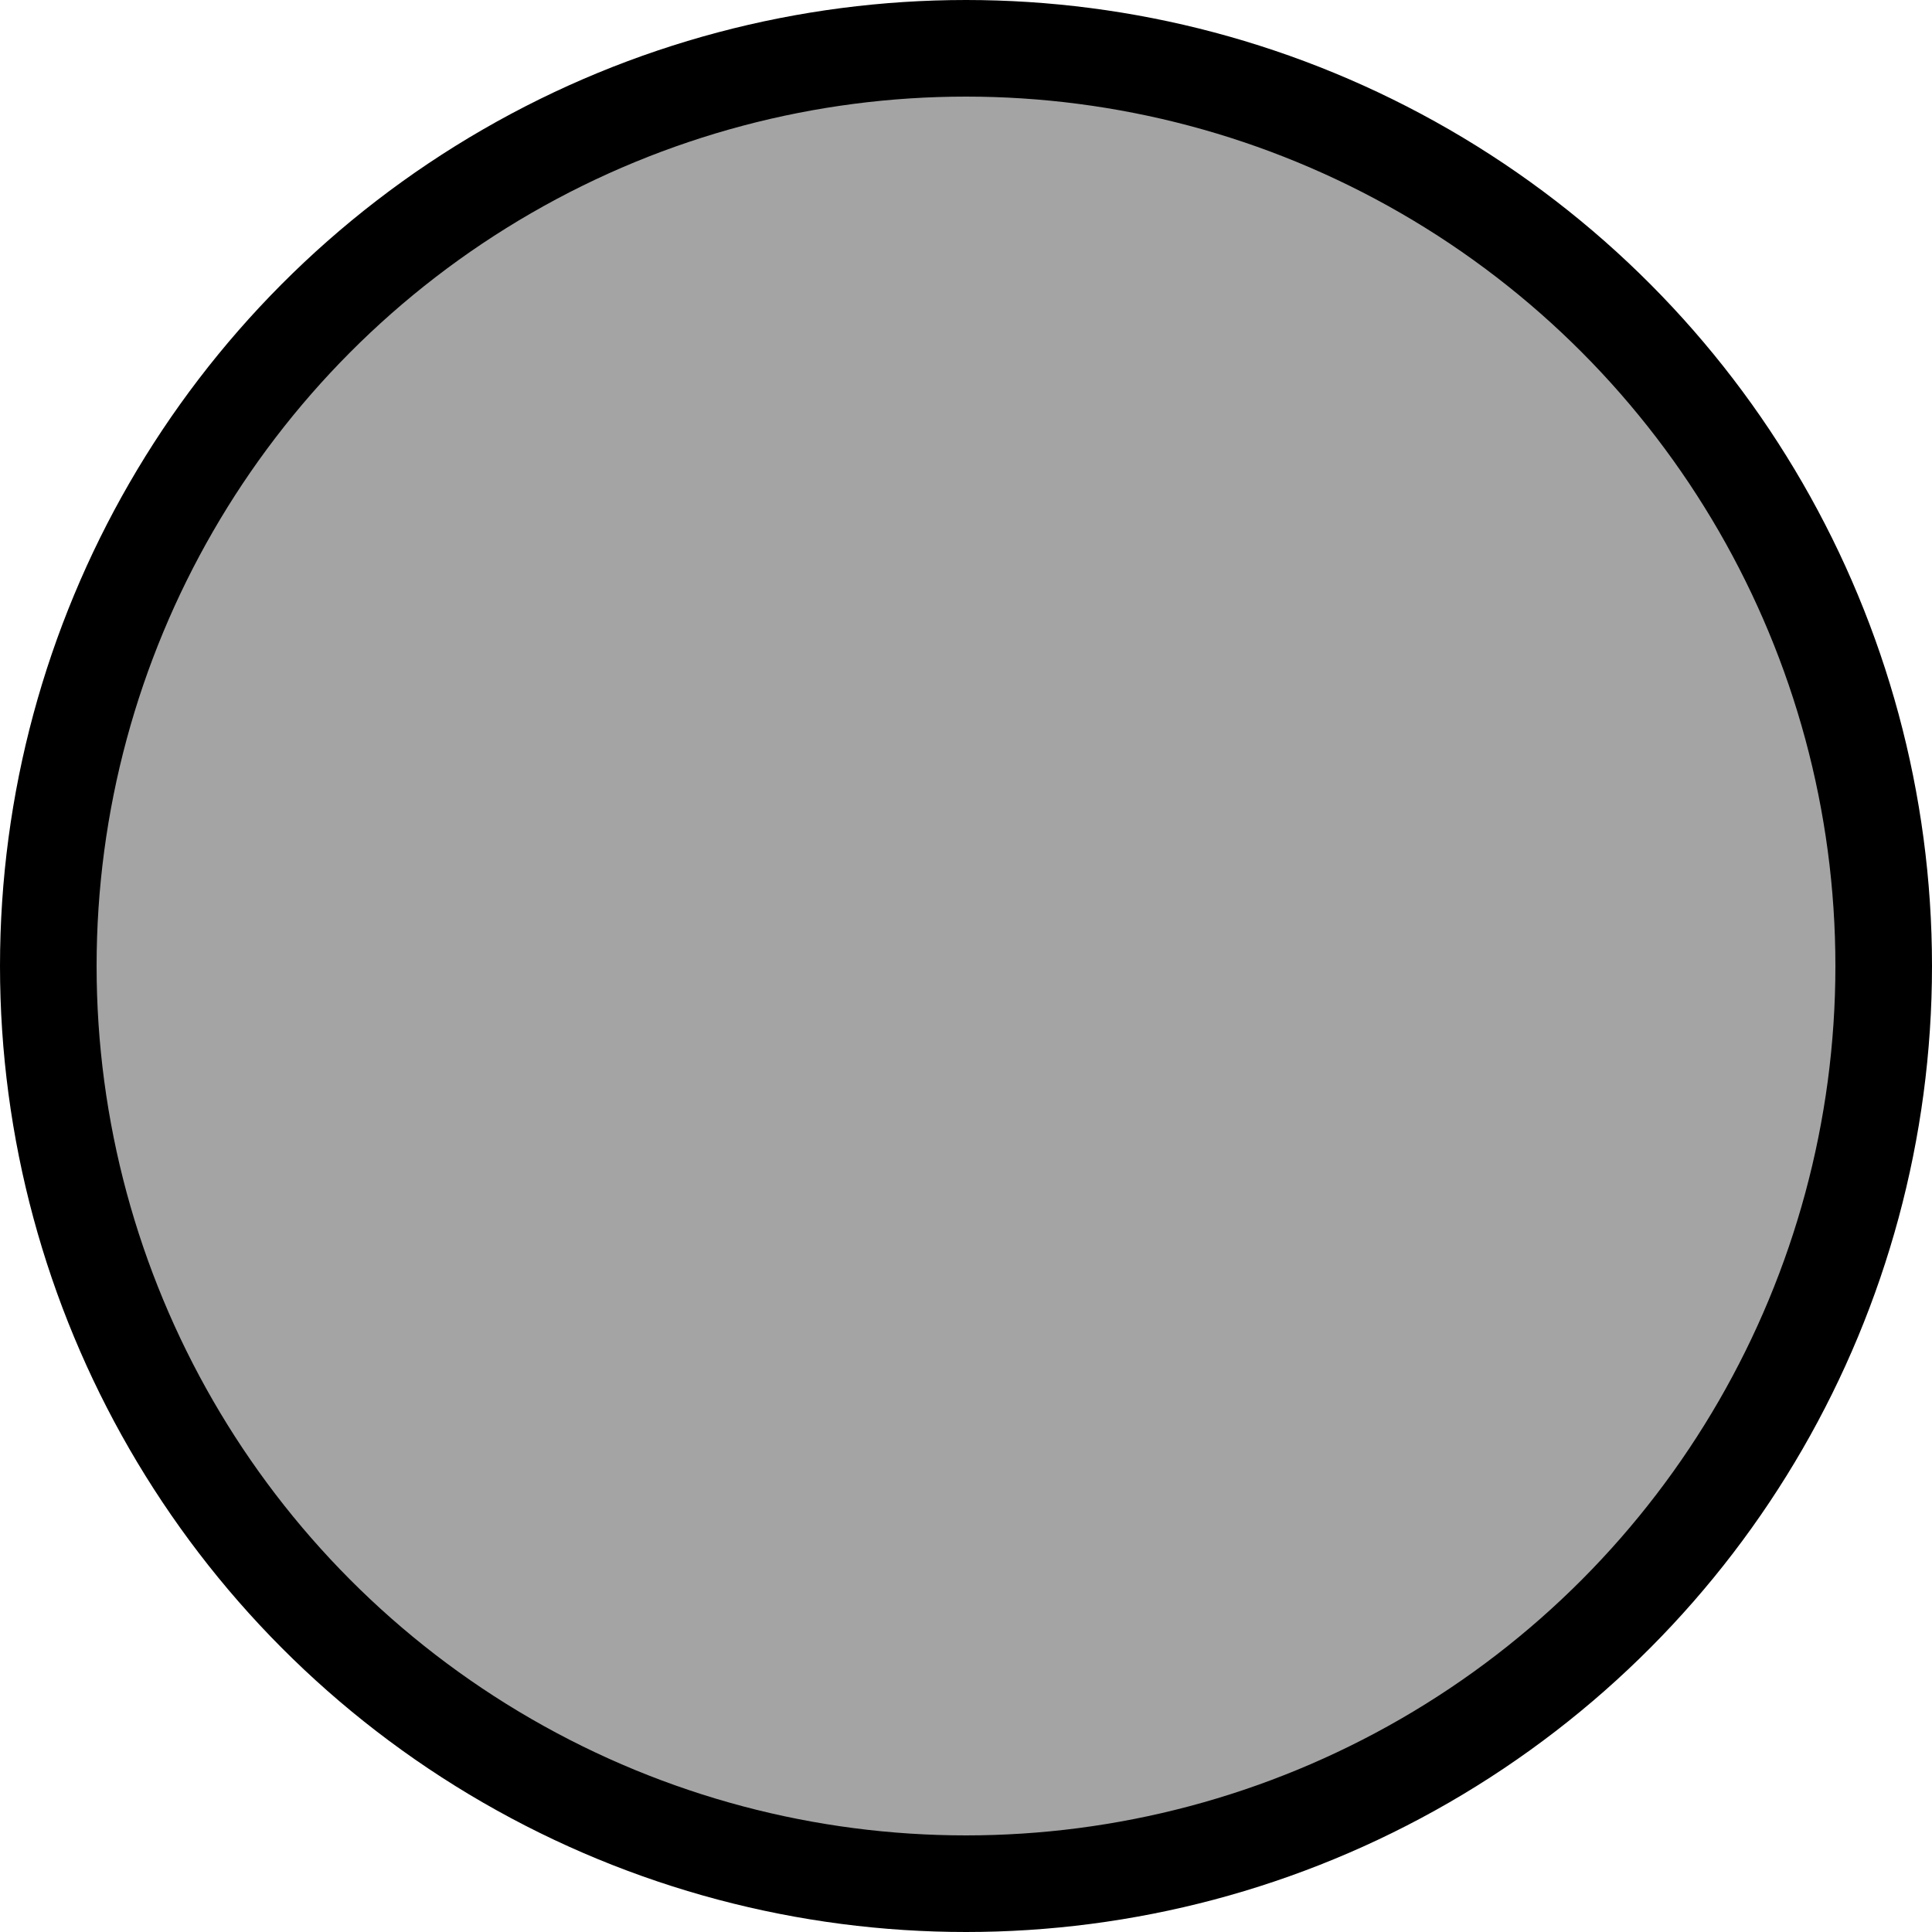 <?xml version="1.0" encoding="UTF-8" standalone="no"?>

<svg width="40px" height="40px" xmlns="http://www.w3.org/2000/svg" version="1.1">
	<circle cx="20px" cy="20px" r="19" style="fill: #A4A4A4; stroke: #000000; stroke-width: 2px;" />
</svg>
